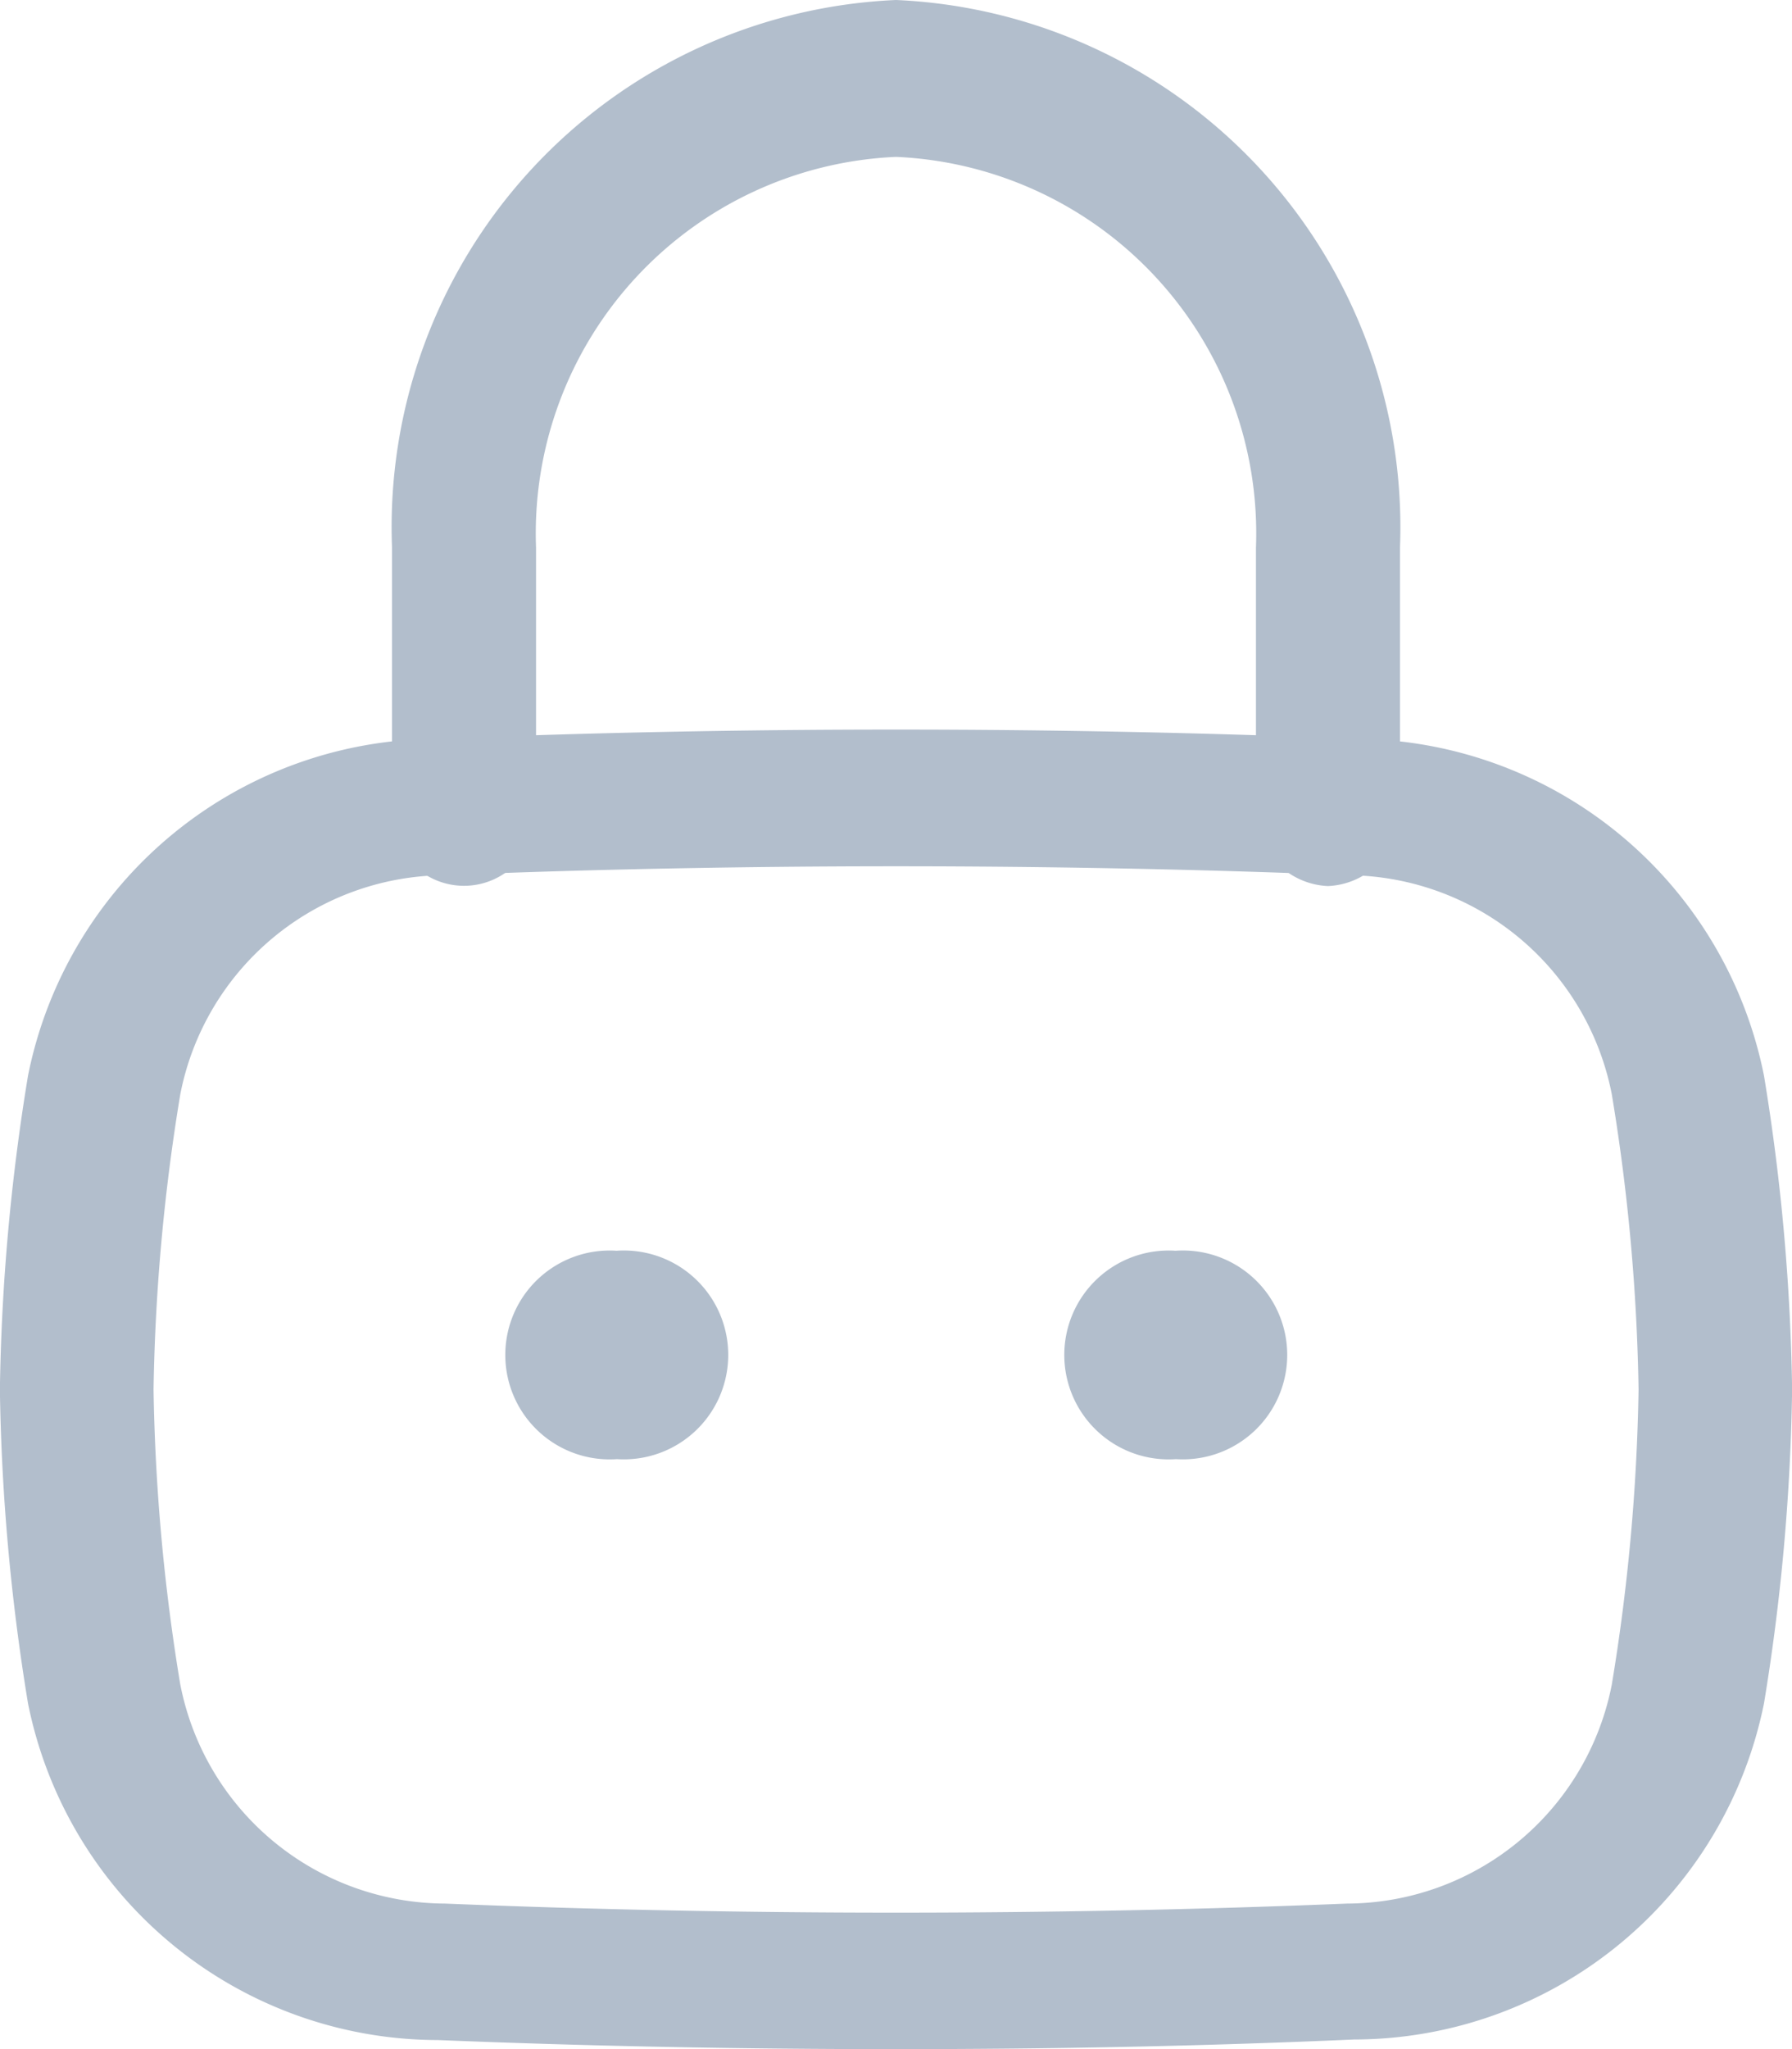 <svg xmlns="http://www.w3.org/2000/svg" width="16" height="18.286" viewBox="0 0 16 18.286">
  <g id="icon_password" transform="translate(-3.25 -2)">
    <path id="Path_5043" data-name="Path 5043" d="M14.5,16.186a.932.932,0,1,1-.009-1.86H14.5a.932.932,0,1,1,0,1.86Zm-4.991,0a.932.932,0,1,1-.009-1.86h.009a.932.932,0,1,1,0,1.86Z" transform="translate(-0.75 -1.165)" fill="#b2becc"/>
    <path id="Path_5044" data-name="Path 5044" d="M11.25,20.286c-1.415,0-2.754-.027-4.091-.081A3.738,3.738,0,0,1,3.5,17.2h0a18.823,18.823,0,0,1-.251-2.8A18.823,18.823,0,0,1,3.5,11.6,3.737,3.737,0,0,1,7.159,8.593c2.661-.11,5.52-.11,8.183,0A3.738,3.738,0,0,1,19,11.6a18.847,18.847,0,0,1,.251,2.8A18.823,18.823,0,0,1,19,17.2,3.739,3.739,0,0,1,15.341,20.2C14,20.259,12.665,20.286,11.25,20.286ZM4.86,17.033a2.417,2.417,0,0,0,2.362,1.954c2.632.108,5.422.108,8.057,0a2.417,2.417,0,0,0,2.362-1.954,17.757,17.757,0,0,0,.239-2.634,17.757,17.757,0,0,0-.239-2.634,2.418,2.418,0,0,0-2.362-1.955c-2.621-.106-5.438-.106-8.057,0A2.418,2.418,0,0,0,4.86,11.764,17.757,17.757,0,0,0,4.621,14.4a17.757,17.757,0,0,0,.239,2.634Z" fill="#b2becc"/>
    <path id="Path_5045" data-name="Path 5045" d="M15.107,9.907a.672.672,0,0,1-.643-.7V6.884A3.363,3.363,0,0,0,11.25,3.4,3.363,3.363,0,0,0,8.036,6.884V9.209a.645.645,0,1,1-1.286,0V6.884A4.709,4.709,0,0,1,11.25,2a4.709,4.709,0,0,1,4.5,4.884V9.209A.672.672,0,0,1,15.107,9.907Z" fill="#b2becc"/>
  </g>
</svg>
